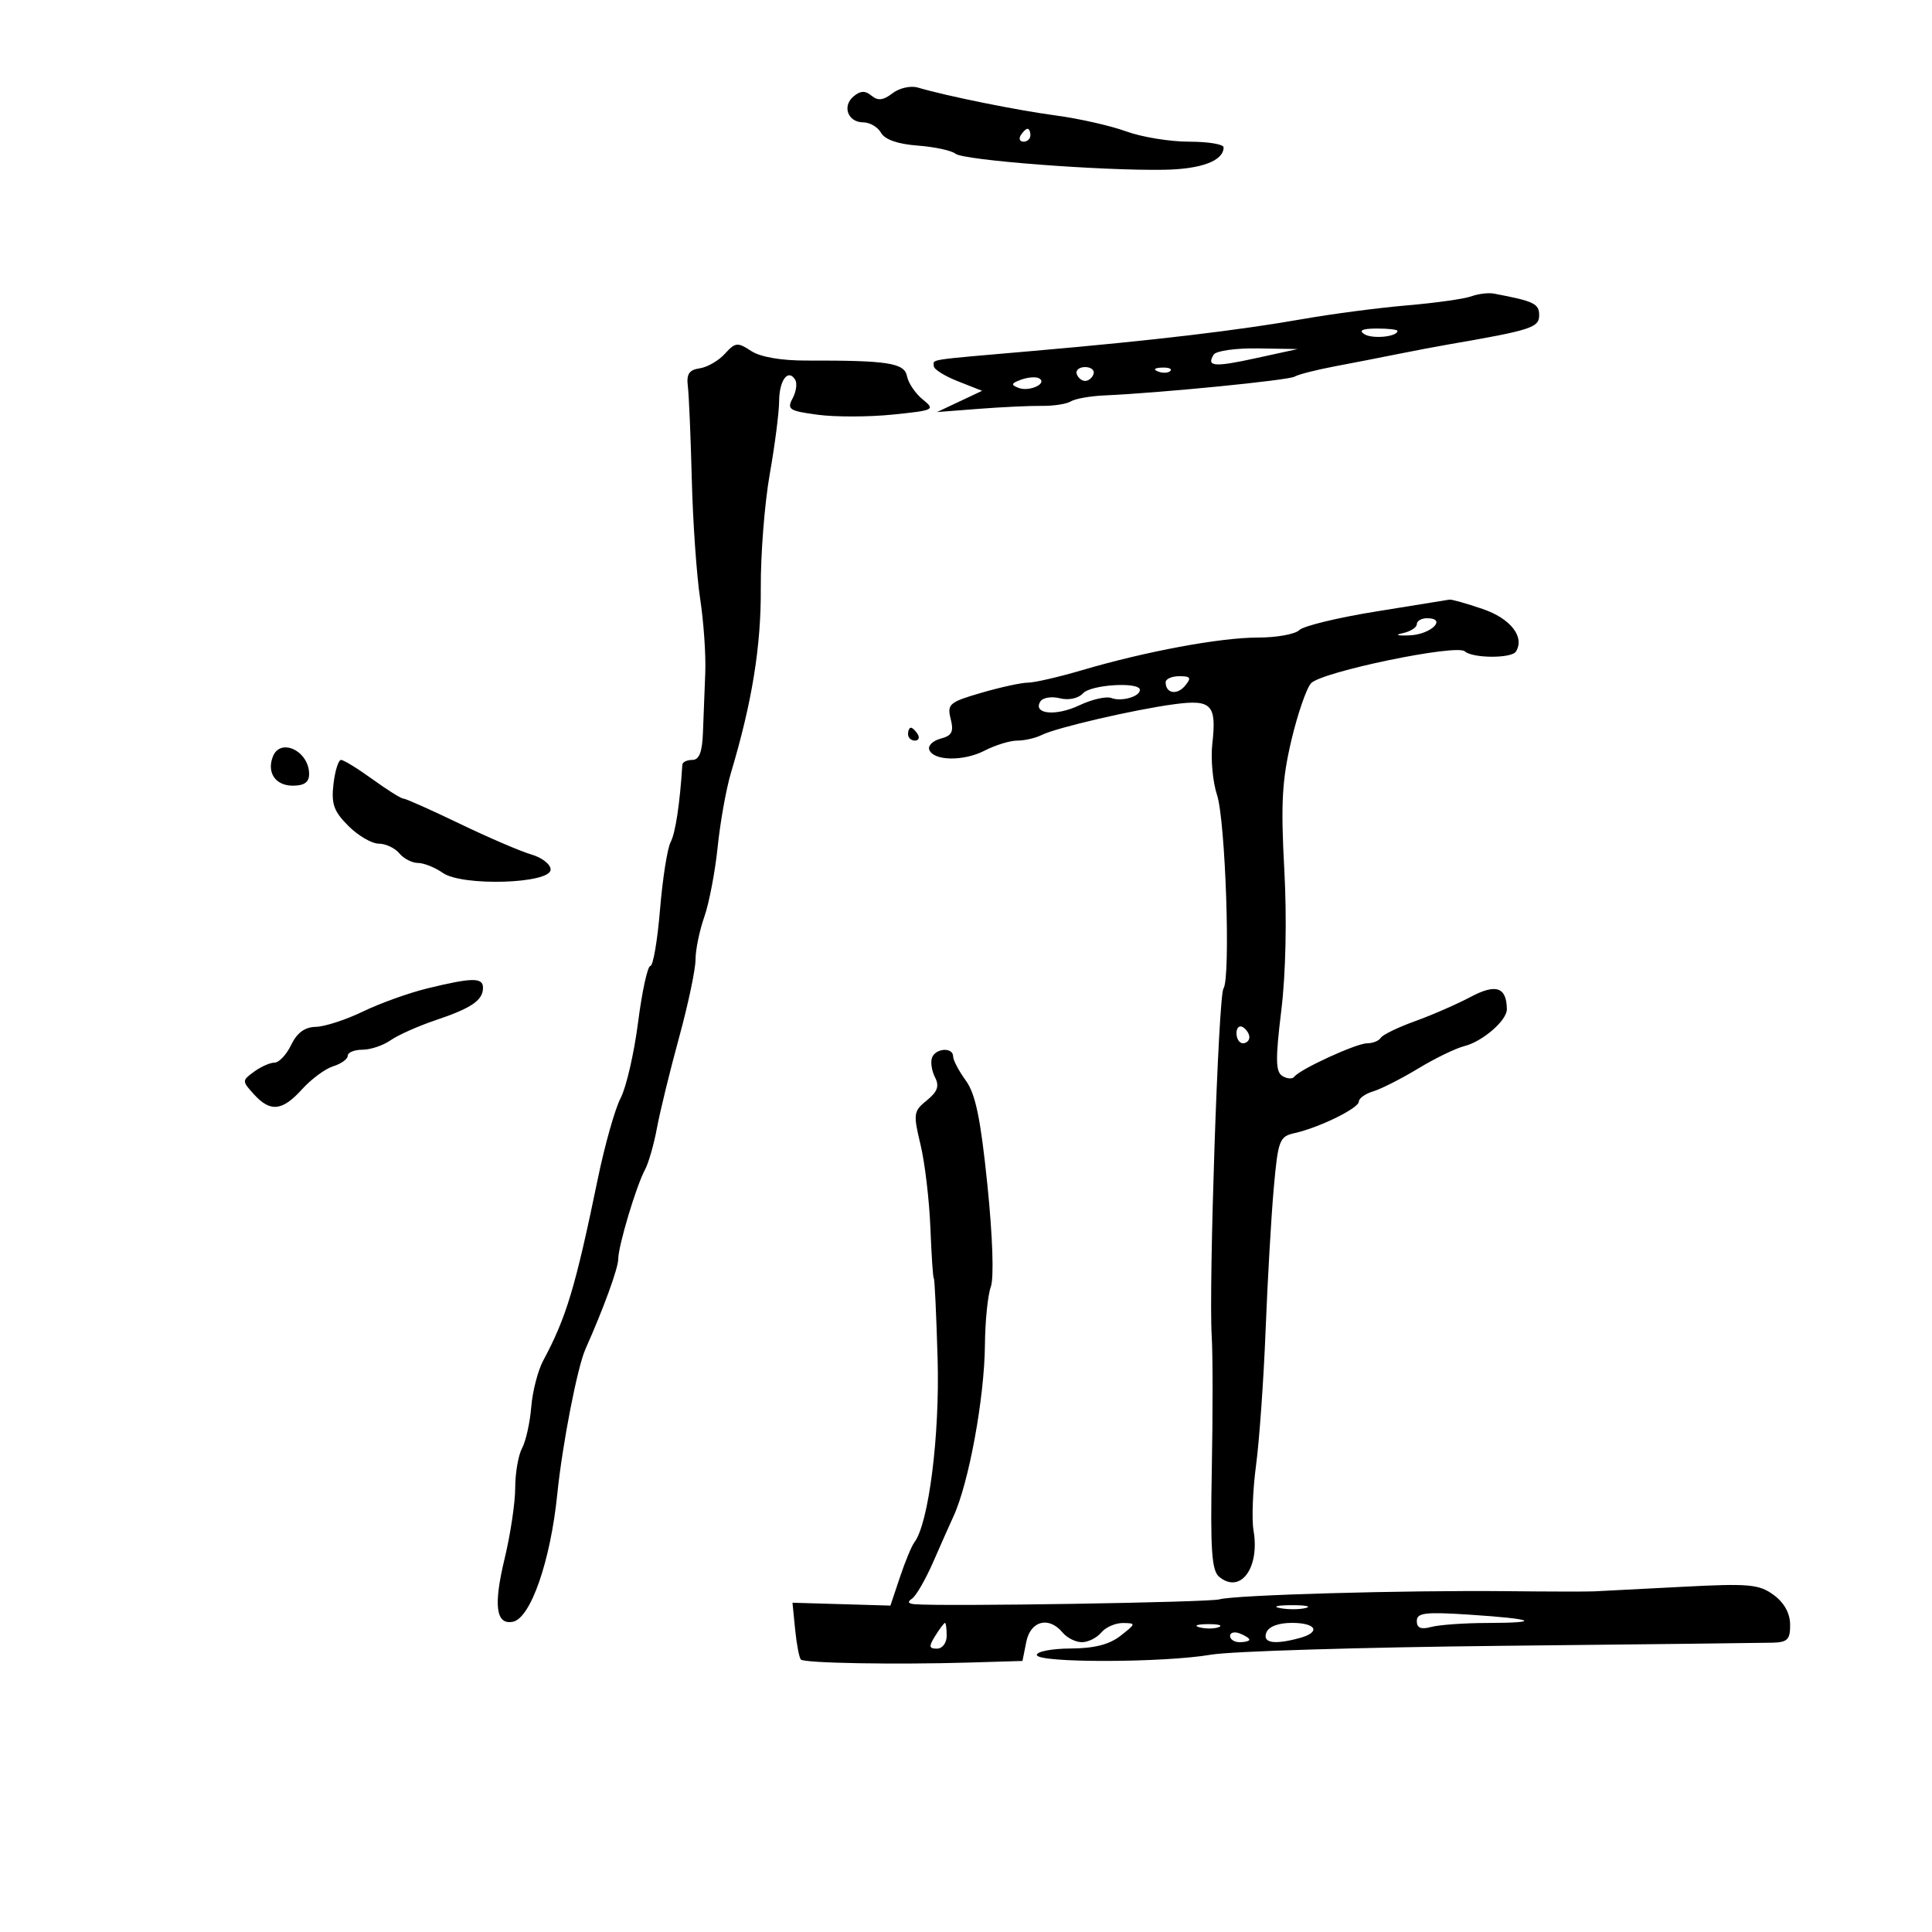 <svg xmlns="http://www.w3.org/2000/svg" width="300" height="300" viewBox="0 0 300 300" version="1.1">
	<path d="M 138.582 14.486 C 137.157 15.585, 136.321 15.682, 135.332 14.861 C 134.354 14.049, 133.617 14.073, 132.559 14.951 C 130.719 16.478, 131.652 19, 134.057 19 C 135.071 19, 136.310 19.731, 136.810 20.624 C 137.396 21.672, 139.410 22.375, 142.484 22.606 C 145.105 22.802, 147.756 23.373, 148.375 23.874 C 149.620 24.884, 170.957 26.524, 180.741 26.362 C 186.547 26.267, 190 24.967, 190 22.878 C 190 22.395, 187.582 22, 184.626 22 C 181.670 22, 177.282 21.282, 174.876 20.404 C 172.469 19.526, 167.575 18.417, 164 17.939 C 157.929 17.128, 147.067 14.932, 142.500 13.592 C 141.400 13.270, 139.637 13.672, 138.582 14.486 M 158.500 21 C 158.160 21.550, 158.359 22, 158.941 22 C 159.523 22, 160 21.550, 160 21 C 160 20.450, 159.802 20, 159.559 20 C 159.316 20, 158.840 20.450, 158.500 21 M 228.463 46.016 C 227.383 46.411, 222.900 47.041, 218.500 47.417 C 214.100 47.793, 206.900 48.734, 202.500 49.508 C 192.213 51.317, 179.270 52.851, 160.500 54.486 C 143.484 55.968, 145 55.736, 145 56.864 C 145 57.340, 146.688 58.394, 148.750 59.207 L 152.500 60.686 149 62.335 L 145.500 63.985 152 63.483 C 155.575 63.206, 159.981 63, 161.790 63.024 C 163.600 63.048, 165.623 62.733, 166.286 62.323 C 166.949 61.914, 169.293 61.499, 171.495 61.401 C 180.218 61.016, 200.113 59.048, 201.031 58.481 C 201.567 58.150, 204.367 57.433, 207.253 56.888 C 210.139 56.343, 214.525 55.487, 217 54.986 C 219.475 54.486, 223.075 53.804, 225 53.471 C 237.750 51.270, 239 50.866, 239 48.948 C 239 47.146, 238.214 46.770, 231.963 45.589 C 231.117 45.429, 229.542 45.621, 228.463 46.016 M 211.861 51.893 C 213.102 52.679, 217 52.293, 217 51.383 C 217 51.173, 215.537 51.007, 213.750 51.015 C 211.540 51.026, 210.936 51.307, 211.861 51.893 M 112.558 54.936 C 111.586 56.010, 109.826 57.026, 108.646 57.194 C 107.001 57.429, 106.572 58.084, 106.810 60 C 106.980 61.375, 107.256 67.900, 107.424 74.500 C 107.591 81.100, 108.176 89.425, 108.723 93 C 109.270 96.575, 109.625 101.750, 109.512 104.500 C 109.398 107.250, 109.237 111.412, 109.153 113.750 C 109.043 116.793, 108.574 118, 107.500 118 C 106.675 118, 105.979 118.338, 105.953 118.750 C 105.570 124.812, 104.883 129.353, 104.135 130.760 C 103.627 131.717, 102.885 136.438, 102.487 141.250 C 102.089 146.063, 101.413 150, 100.985 150 C 100.557 150, 99.699 153.938, 99.079 158.750 C 98.459 163.563, 97.242 168.850, 96.375 170.500 C 95.508 172.150, 93.916 177.775, 92.837 183 C 89.349 199.896, 87.940 204.588, 84.345 211.280 C 83.524 212.809, 82.690 216.045, 82.492 218.472 C 82.294 220.898, 81.653 223.780, 81.066 224.876 C 80.480 225.972, 80 228.746, 80 231.041 C 80 233.336, 79.261 238.275, 78.358 242.016 C 76.600 249.300, 76.998 252.344, 79.640 251.824 C 82.392 251.282, 85.480 242.405, 86.535 232 C 87.314 224.323, 89.642 212.329, 90.902 209.500 C 93.728 203.157, 96 196.920, 96 195.503 C 96 193.481, 98.793 184.150, 100.150 181.639 C 100.703 180.615, 101.542 177.690, 102.015 175.139 C 102.488 172.588, 104.028 166.288, 105.437 161.139 C 106.847 155.991, 108 150.535, 108 149.015 C 108 147.495, 108.613 144.507, 109.362 142.376 C 110.111 140.244, 111.046 135.350, 111.440 131.500 C 111.835 127.650, 112.763 122.475, 113.503 120 C 116.790 109.007, 118.190 100.349, 118.135 91.352 C 118.103 86.109, 118.726 78.147, 119.520 73.659 C 120.314 69.172, 120.971 64.064, 120.982 62.309 C 121 59.037, 122.380 57.187, 123.477 58.963 C 123.816 59.511, 123.636 60.812, 123.078 61.855 C 122.162 63.567, 122.543 63.814, 127.003 64.406 C 129.721 64.767, 134.957 64.753, 138.639 64.375 C 145.087 63.715, 145.259 63.628, 143.275 62.021 C 142.142 61.104, 141.047 59.486, 140.842 58.427 C 140.441 56.352, 137.908 55.957, 125.216 55.987 C 121.275 55.996, 118.074 55.439, 116.629 54.493 C 114.525 53.114, 114.172 53.152, 112.558 54.936 M 188.459 55.067 C 187.301 56.939, 188.525 57.038, 195.086 55.603 L 201.500 54.201 195.309 54.100 C 191.892 54.045, 188.823 54.478, 188.459 55.067 M 167.192 58.075 C 167.389 58.666, 167.978 59.150, 168.500 59.150 C 169.022 59.150, 169.611 58.666, 169.808 58.075 C 170.005 57.484, 169.417 57, 168.500 57 C 167.583 57, 166.995 57.484, 167.192 58.075 M 179.813 57.683 C 180.534 57.972, 181.397 57.936, 181.729 57.604 C 182.061 57.272, 181.471 57.036, 180.417 57.079 C 179.252 57.127, 179.015 57.364, 179.813 57.683 M 158.573 58.950 C 156.999 59.522, 156.924 59.757, 158.164 60.233 C 159.845 60.878, 162.717 59.544, 161.357 58.750 C 160.886 58.475, 159.633 58.565, 158.573 58.950 M 213.713 94.946 C 207.780 95.896, 202.402 97.198, 201.763 97.837 C 201.123 98.477, 198.228 99, 195.328 99 C 189.479 99, 177.945 101.141, 167.972 104.078 C 164.381 105.135, 160.626 106, 159.626 106 C 158.626 106, 155.376 106.707, 152.403 107.571 C 147.402 109.025, 147.044 109.329, 147.623 111.633 C 148.123 113.624, 147.814 114.236, 146.083 114.689 C 144.892 115, 144.084 115.760, 144.286 116.377 C 144.871 118.162, 149.592 118.262, 152.884 116.560 C 154.543 115.702, 156.829 115, 157.964 115 C 159.099 115, 160.809 114.606, 161.764 114.125 C 164.011 112.993, 176.126 110.182, 182.349 109.350 C 188.133 108.576, 188.934 109.407, 188.250 115.475 C 187.984 117.833, 188.311 121.412, 188.976 123.427 C 190.300 127.440, 191.116 151.891, 189.979 153.500 C 189.190 154.617, 187.669 199.681, 188.156 207.500 C 188.328 210.250, 188.334 219.509, 188.170 228.075 C 187.930 240.663, 188.148 243.878, 189.310 244.842 C 192.605 247.577, 195.646 243.488, 194.648 237.663 C 194.350 235.923, 194.527 231.350, 195.041 227.500 C 195.555 223.650, 196.223 214.200, 196.525 206.500 C 196.828 198.800, 197.396 188.903, 197.788 184.507 C 198.452 177.051, 198.668 176.477, 201 175.956 C 204.848 175.097, 211 172.081, 211 171.054 C 211 170.548, 212.012 169.829, 213.250 169.456 C 214.488 169.082, 217.625 167.488, 220.223 165.914 C 222.821 164.340, 226.039 162.777, 227.374 162.442 C 230.222 161.727, 234.007 158.446, 233.985 156.711 C 233.941 153.269, 232.294 152.709, 228.362 154.798 C 226.238 155.927, 222.348 157.626, 219.717 158.573 C 217.087 159.521, 214.698 160.680, 214.408 161.148 C 214.119 161.617, 213.170 162, 212.301 162 C 210.621 162, 201.862 166.019, 200.974 167.196 C 200.684 167.580, 199.856 167.529, 199.133 167.082 C 198.067 166.423, 198.034 164.505, 198.961 156.885 C 199.659 151.146, 199.839 142.644, 199.424 135 C 198.870 124.798, 199.071 121.121, 200.513 115 C 201.486 110.875, 202.867 106.867, 203.583 106.093 C 205.228 104.315, 226.161 99.970, 227.450 101.139 C 228.663 102.238, 234.718 102.265, 235.393 101.174 C 236.798 98.899, 234.561 96.039, 230.221 94.560 C 227.703 93.702, 225.386 93.049, 225.072 93.108 C 224.757 93.168, 219.646 93.995, 213.713 94.946 M 220 96.930 C 220 97.442, 218.988 98.074, 217.750 98.335 C 216.506 98.597, 217.030 98.740, 218.923 98.655 C 222.247 98.504, 224.757 96, 221.583 96 C 220.713 96, 220 96.419, 220 96.930 M 181 105.941 C 181 107.673, 182.760 107.994, 184.009 106.489 C 185.038 105.250, 184.889 105, 183.122 105 C 181.955 105, 181 105.423, 181 105.941 M 168.190 107.642 C 167.429 108.456, 165.954 108.775, 164.563 108.426 C 163.273 108.103, 161.916 108.328, 161.546 108.926 C 160.331 110.892, 163.945 111.254, 167.578 109.530 C 169.537 108.600, 171.783 108.087, 172.570 108.388 C 174.138 108.990, 177 108.175, 177 107.126 C 177 105.845, 169.455 106.287, 168.190 107.642 M 141 114 C 141 114.550, 141.477 115, 142.059 115 C 142.641 115, 142.840 114.550, 142.500 114 C 142.160 113.450, 141.684 113, 141.441 113 C 141.198 113, 141 113.450, 141 114 M 42.362 117.500 C 41.404 119.995, 42.789 122, 45.469 122 C 47.240 122, 48 121.459, 48 120.200 C 48 116.610, 43.525 114.467, 42.362 117.500 M 51.781 121.749 C 51.421 124.835, 51.830 125.984, 54.095 128.249 C 55.608 129.762, 57.726 131, 58.801 131 C 59.876 131, 61.315 131.675, 62 132.500 C 62.685 133.325, 63.990 134, 64.900 134 C 65.810 134, 67.547 134.695, 68.760 135.544 C 71.780 137.660, 85.500 137.233, 85.500 135.024 C 85.500 134.212, 84.150 133.158, 82.500 132.681 C 80.850 132.203, 75.849 130.055, 71.386 127.907 C 66.924 125.758, 62.983 124, 62.628 124 C 62.273 124, 60.119 122.650, 57.841 121 C 55.564 119.350, 53.367 118, 52.959 118 C 52.552 118, 52.022 119.687, 51.781 121.749 M 66.320 153.487 C 63.471 154.184, 58.982 155.798, 56.345 157.075 C 53.708 158.352, 50.423 159.419, 49.044 159.448 C 47.327 159.484, 46.122 160.365, 45.214 162.250 C 44.486 163.762, 43.326 165, 42.637 165 C 41.947 165, 40.515 165.634, 39.454 166.410 C 37.563 167.793, 37.562 167.858, 39.418 169.910 C 41.974 172.734, 43.834 172.540, 46.911 169.131 C 48.335 167.554, 50.513 165.948, 51.750 165.564 C 52.987 165.180, 54 164.446, 54 163.933 C 54 163.420, 55.025 163, 56.277 163 C 57.530 163, 59.499 162.339, 60.653 161.530 C 61.807 160.722, 64.945 159.323, 67.626 158.421 C 73.223 156.539, 75 155.324, 75 153.378 C 75 151.754, 73.323 151.776, 66.320 153.487 M 192 160.441 C 192 161.298, 192.450 162, 193 162 C 193.550 162, 194 161.577, 194 161.059 C 194 160.541, 193.550 159.840, 193 159.500 C 192.450 159.160, 192 159.584, 192 160.441 M 144.718 164.250 C 144.472 164.938, 144.686 166.307, 145.193 167.293 C 145.890 168.645, 145.576 169.523, 143.916 170.867 C 141.842 172.546, 141.786 172.941, 142.941 177.754 C 143.615 180.562, 144.303 186.379, 144.472 190.680 C 144.640 194.981, 144.879 198.500, 145.003 198.500 C 145.127 198.500, 145.392 204.125, 145.592 211 C 145.939 222.906, 144.204 236.586, 141.979 239.500 C 141.558 240.050, 140.551 242.483, 139.740 244.908 L 138.264 249.315 130.660 249.093 L 123.056 248.871 123.471 253.046 C 123.700 255.341, 124.101 257.434, 124.362 257.696 C 124.922 258.255, 139.054 258.502, 150.634 258.156 L 158.768 257.912 159.359 254.956 C 160.017 251.666, 162.867 250.930, 165 253.500 C 165.685 254.325, 167.035 255, 168 255 C 168.965 255, 170.315 254.325, 171 253.500 C 171.685 252.675, 173.202 252.010, 174.372 252.022 C 176.419 252.044, 176.404 252.119, 174 254 C 172.254 255.365, 169.916 255.962, 166.250 255.978 C 163.363 255.990, 161 256.440, 161 256.979 C 161 258.242, 180.659 258.210, 188.076 256.934 C 191.143 256.407, 211.393 255.790, 233.076 255.564 C 254.759 255.337, 273.738 255.118, 275.250 255.076 C 277.573 255.012, 277.995 254.573, 277.969 252.250 C 277.948 250.480, 277.030 248.839, 275.391 247.645 C 273.126 245.994, 271.553 245.857, 261.172 246.402 C 254.752 246.739, 248.600 247.056, 247.500 247.106 C 246.400 247.157, 240.325 247.144, 234 247.078 C 218.163 246.913, 191.659 247.664, 189.379 248.343 C 187.780 248.819, 146.376 249.480, 142 249.100 C 140.996 249.012, 140.871 248.727, 141.622 248.235 C 142.239 247.831, 143.726 245.250, 144.927 242.500 C 146.127 239.750, 147.527 236.600, 148.037 235.500 C 150.431 230.337, 152.867 217.083, 152.940 208.815 C 152.973 205.138, 153.384 201.088, 153.853 199.815 C 154.358 198.444, 154.142 191.997, 153.324 184 C 152.271 173.695, 151.477 169.859, 149.972 167.790 C 148.887 166.300, 148 164.613, 148 164.040 C 148 162.568, 145.259 162.743, 144.718 164.250 M 198.762 249.707 C 200.006 249.946, 201.806 249.937, 202.762 249.687 C 203.718 249.437, 202.700 249.241, 200.500 249.252 C 198.300 249.263, 197.518 249.468, 198.762 249.707 M 220 251.711 C 220 252.802, 220.638 253.062, 222.250 252.630 C 223.488 252.299, 227.387 252.021, 230.917 252.014 C 239.581 251.995, 238.320 251.388, 228.250 250.729 C 221.294 250.274, 220 250.428, 220 251.711 M 145.232 254 C 144.190 255.668, 144.233 256, 145.492 256 C 146.333 256, 147 255.116, 147 254 C 147 252.900, 146.883 252, 146.741 252 C 146.598 252, 145.919 252.900, 145.232 254 M 186.269 252.693 C 187.242 252.947, 188.592 252.930, 189.269 252.656 C 189.946 252.382, 189.150 252.175, 187.500 252.195 C 185.850 252.215, 185.296 252.439, 186.269 252.693 M 196.638 253.500 C 196.018 255.118, 197.817 255.424, 201.750 254.370 C 205.150 253.459, 204.446 252, 200.607 252 C 198.513 252, 196.994 252.574, 196.638 253.500 M 191 254.031 C 191 254.564, 191.675 255, 192.500 255 C 193.325 255, 194 254.823, 194 254.607 C 194 254.391, 193.325 253.955, 192.500 253.638 C 191.675 253.322, 191 253.499, 191 254.031" stroke="none" fill="black" fill-rule="evenodd"/>
</svg>